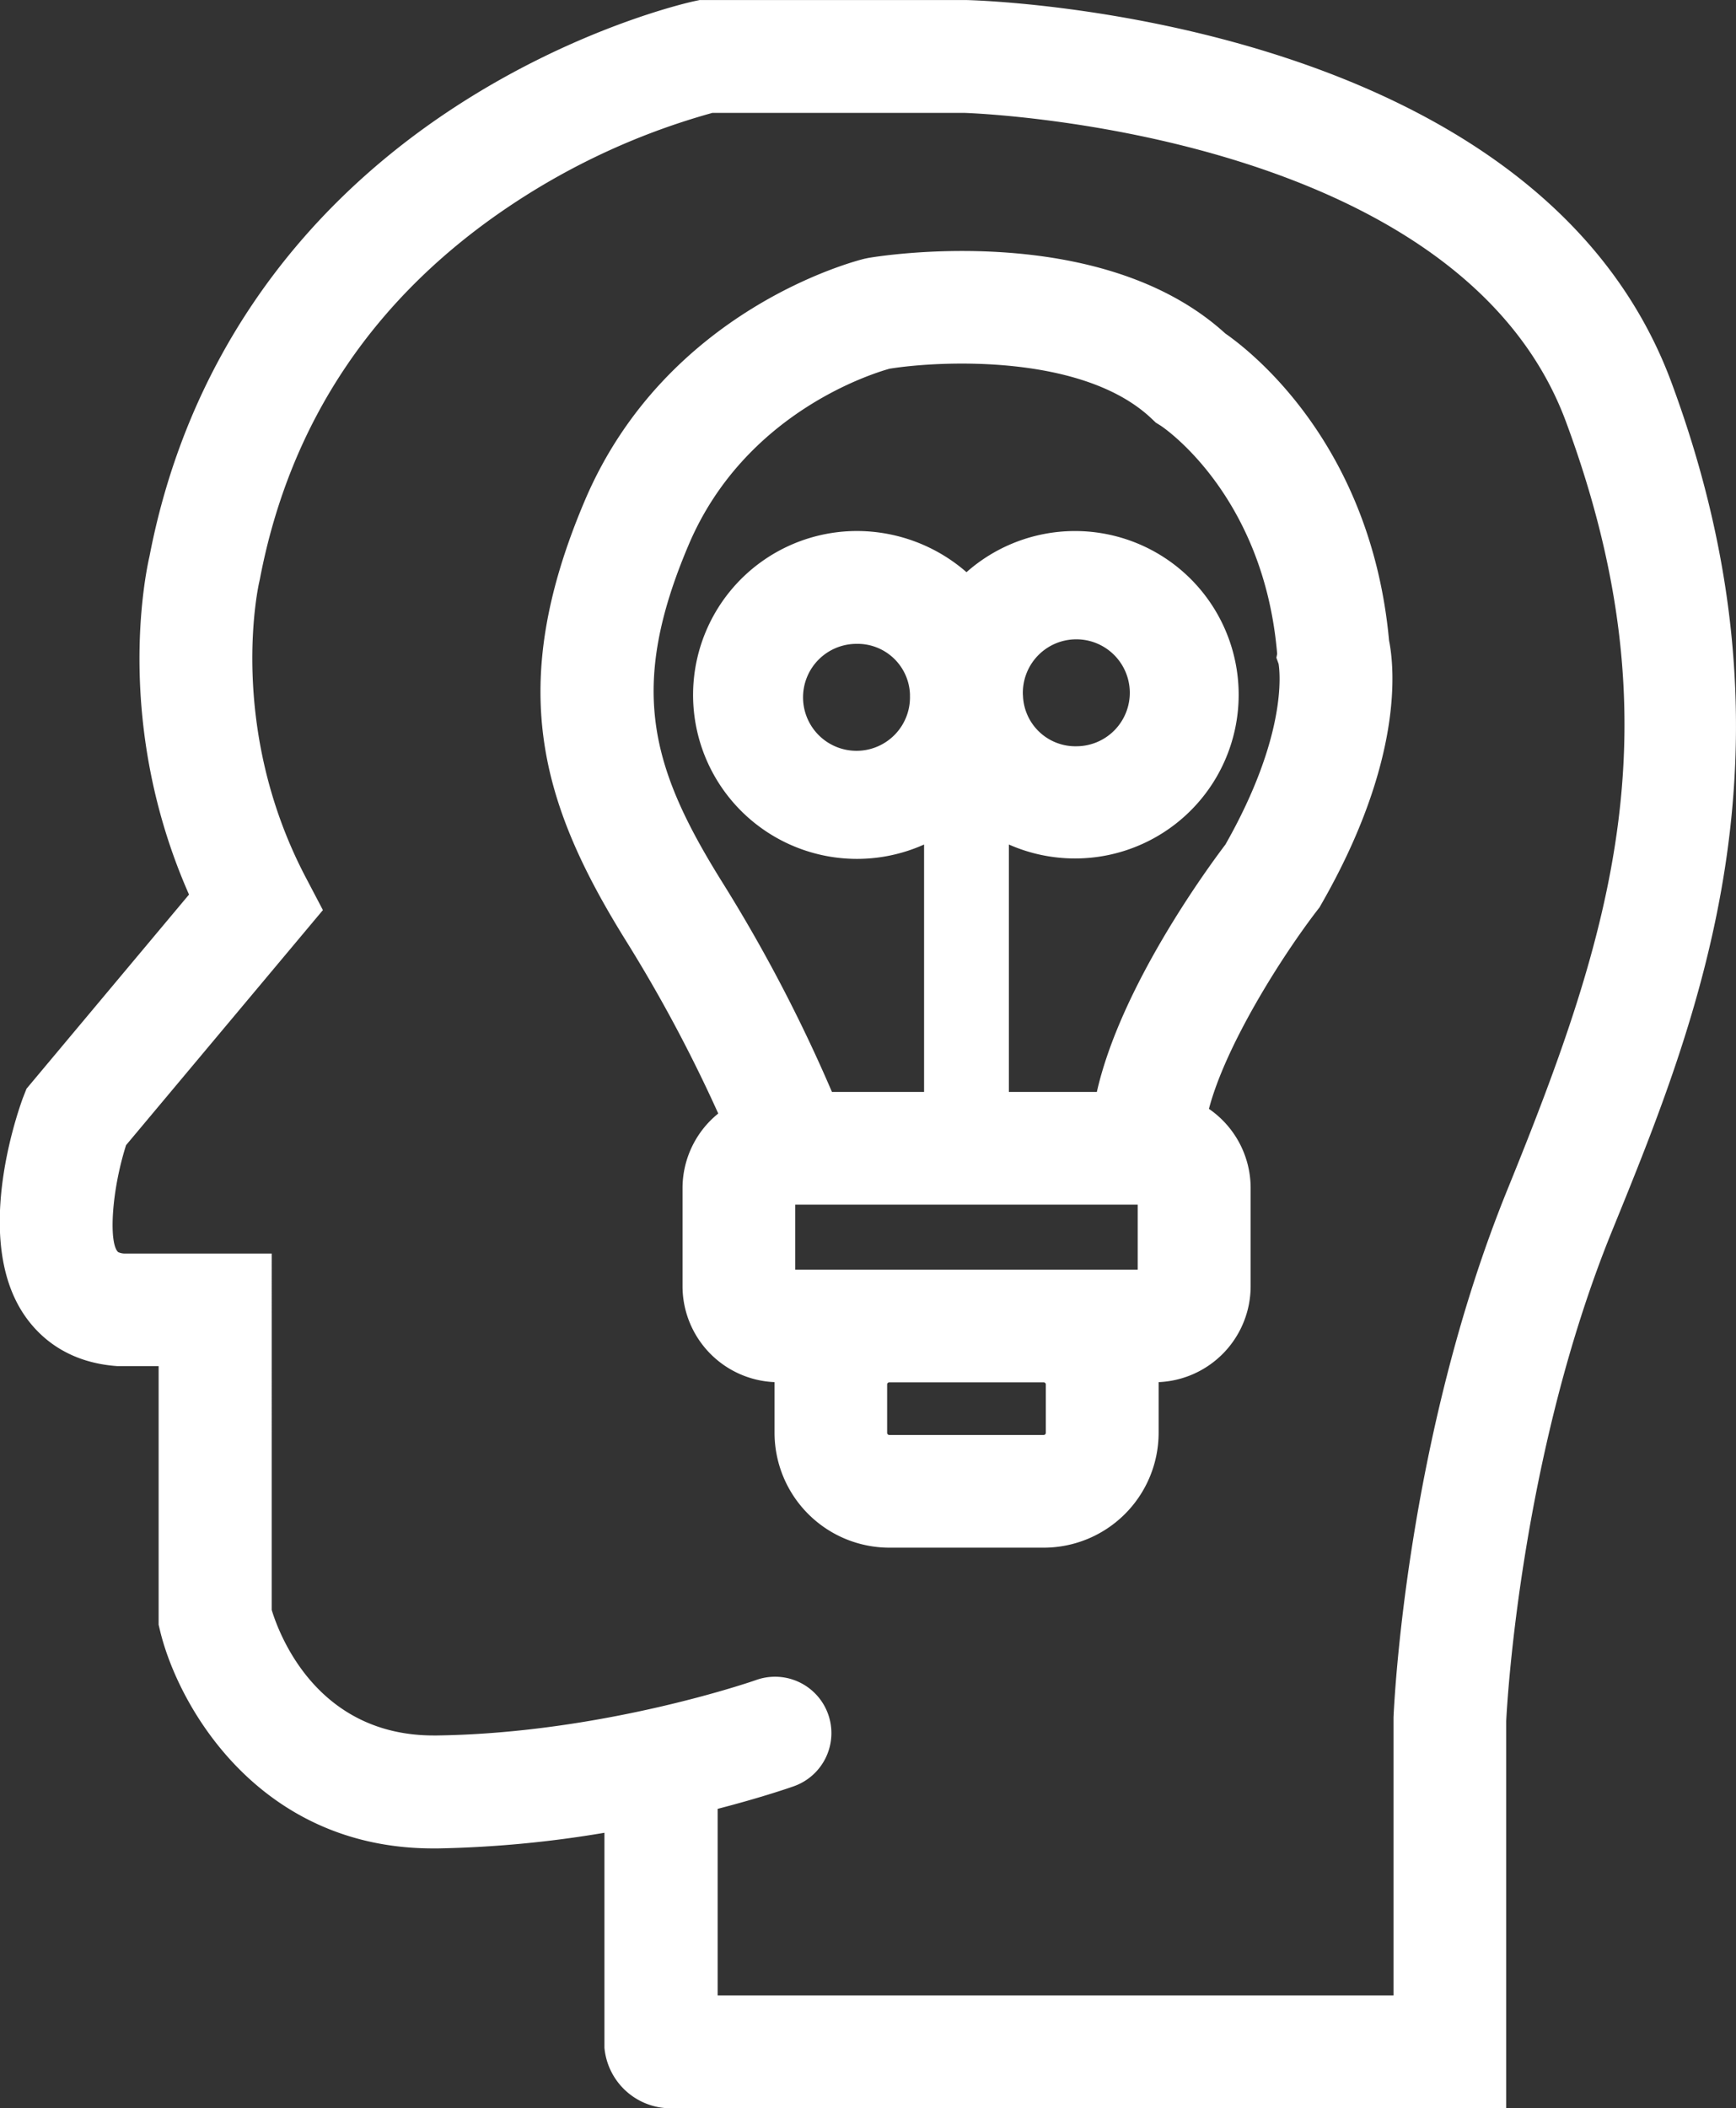 <svg id="Layer_1" data-name="Layer 1" xmlns="http://www.w3.org/2000/svg" viewBox="0 0 313 380.02"><rect x="0" y="0" width="313" height="380.02" fill="#333333" stroke="none"/><defs><style>.cls-1{fill:#fff;}</style></defs><title>logo_icon_w</title><path class="cls-1" d="M353.22,106.35c-24.32-65.56-122.89-68.8-127.08-68.9H178l-1.07.23c-.85.19-21,4.67-43.12,19.11C104.32,76.05,85.32,104,78.83,137.69c-.81,3.5-6.35,30.51,7.12,61l-29.3,35L56,235.34c-1.51,4.15-8.58,25.54,0,38.76,2.6,4,7.67,8.93,17,9.59l7.47,0V330.3l.28,1.18c3.31,13.62,17.83,39.16,49.23,39.15h.87a202.11,202.11,0,0,0,30-2.82v38.76a12,12,0,0,0,11.35,10.89H323.44V347.67c.15-3.21,2.63-47.79,19-88.15C358.22,220.82,377.81,172.64,353.22,106.35ZM323.66,251.87C305.34,296.93,303.21,345,303.12,347v50.12H181.26V363.5c8.14-2.11,13.25-3.9,13.75-4.08a10.16,10.16,0,0,0-6.8-19.15c-.27.1-27.42,9.59-57.59,10h-.55c-20.82,0-27.72-17.76-29.21-22.62V263.4H74.24a2.84,2.84,0,0,1-1.07-.26c-1.7-1.56-1.24-10.87,1.43-19.28l35.49-42.37-3.15-6c-14.29-27.31-8.37-53-8.32-53.17l.12-.56c5.43-28.39,20.76-51.12,45.57-67.55a126.09,126.09,0,0,1,36-16.42h45.46c3.49.12,89.15,3.67,108.44,55.66C354.45,168.08,342.6,205.28,323.66,251.87Z" transform="translate(-51.87 -37.44)"/><path class="cls-1" d="M272.8,97.56C250.24,77,210.12,83.64,208.41,83.94l-.67.14c-1.45.35-35.7,9-50.41,43.55-14.27,33.56-8.06,54.57,7.49,79.53a264.63,264.63,0,0,1,16.55,31,17.31,17.31,0,0,0-6.44,13.46V269.3a17.32,17.32,0,0,0,16.59,17.28c0,.14,0,.28,0,.42v8.72a20.73,20.73,0,0,0,20.7,20.7h27.85a20.73,20.73,0,0,0,20.7-20.7V287c0-.14,0-.28,0-.42a17.32,17.32,0,0,0,16.59-17.28V251.59a17.32,17.32,0,0,0-7.52-14.27c3-11.43,13-27.29,19.52-35.78l.42-.54.34-.6c14.86-25.92,13.17-42.65,12.2-47.48C299.09,117.82,277.75,101,272.8,97.56ZM240.43,295.72a.38.38,0,0,1-.38.38H212.2a.38.38,0,0,1-.38-.38V287a.38.38,0,0,1,.38-.38h27.85a.38.38,0,0,1,.38.38ZM257,266.3H195.25V254.59H257Zm15.77-76.57c-3.4,4.49-18.88,25.69-23.14,44.54H233.77v-44.6a29.51,29.51,0,1,0-7.64-49.09,30.1,30.1,0,0,0-19.83-7.42,29.55,29.55,0,1,0,12.18,56.51v44.6H201.87a278,278,0,0,0-19.81-37.86c-12.85-20.62-17-35-6-60.82,10.14-23.83,33.26-30.87,36.21-31.69,9.37-1.49,34.95-2.65,47.23,9l.76.72.88.55c.19.11,18.58,12.27,21,41.13L282,156l.4,1.11C282.64,158.6,284,170,272.78,189.73Zm-36.47-27a9.64,9.64,0,1,1,9.64,9.23A9.45,9.45,0,0,1,236.31,162.71Zm-20.37,0a9.64,9.64,0,1,1-9.64-9.23A9.45,9.45,0,0,1,215.94,162.71Z" transform="translate(-51.87 -37.44)"/></svg>